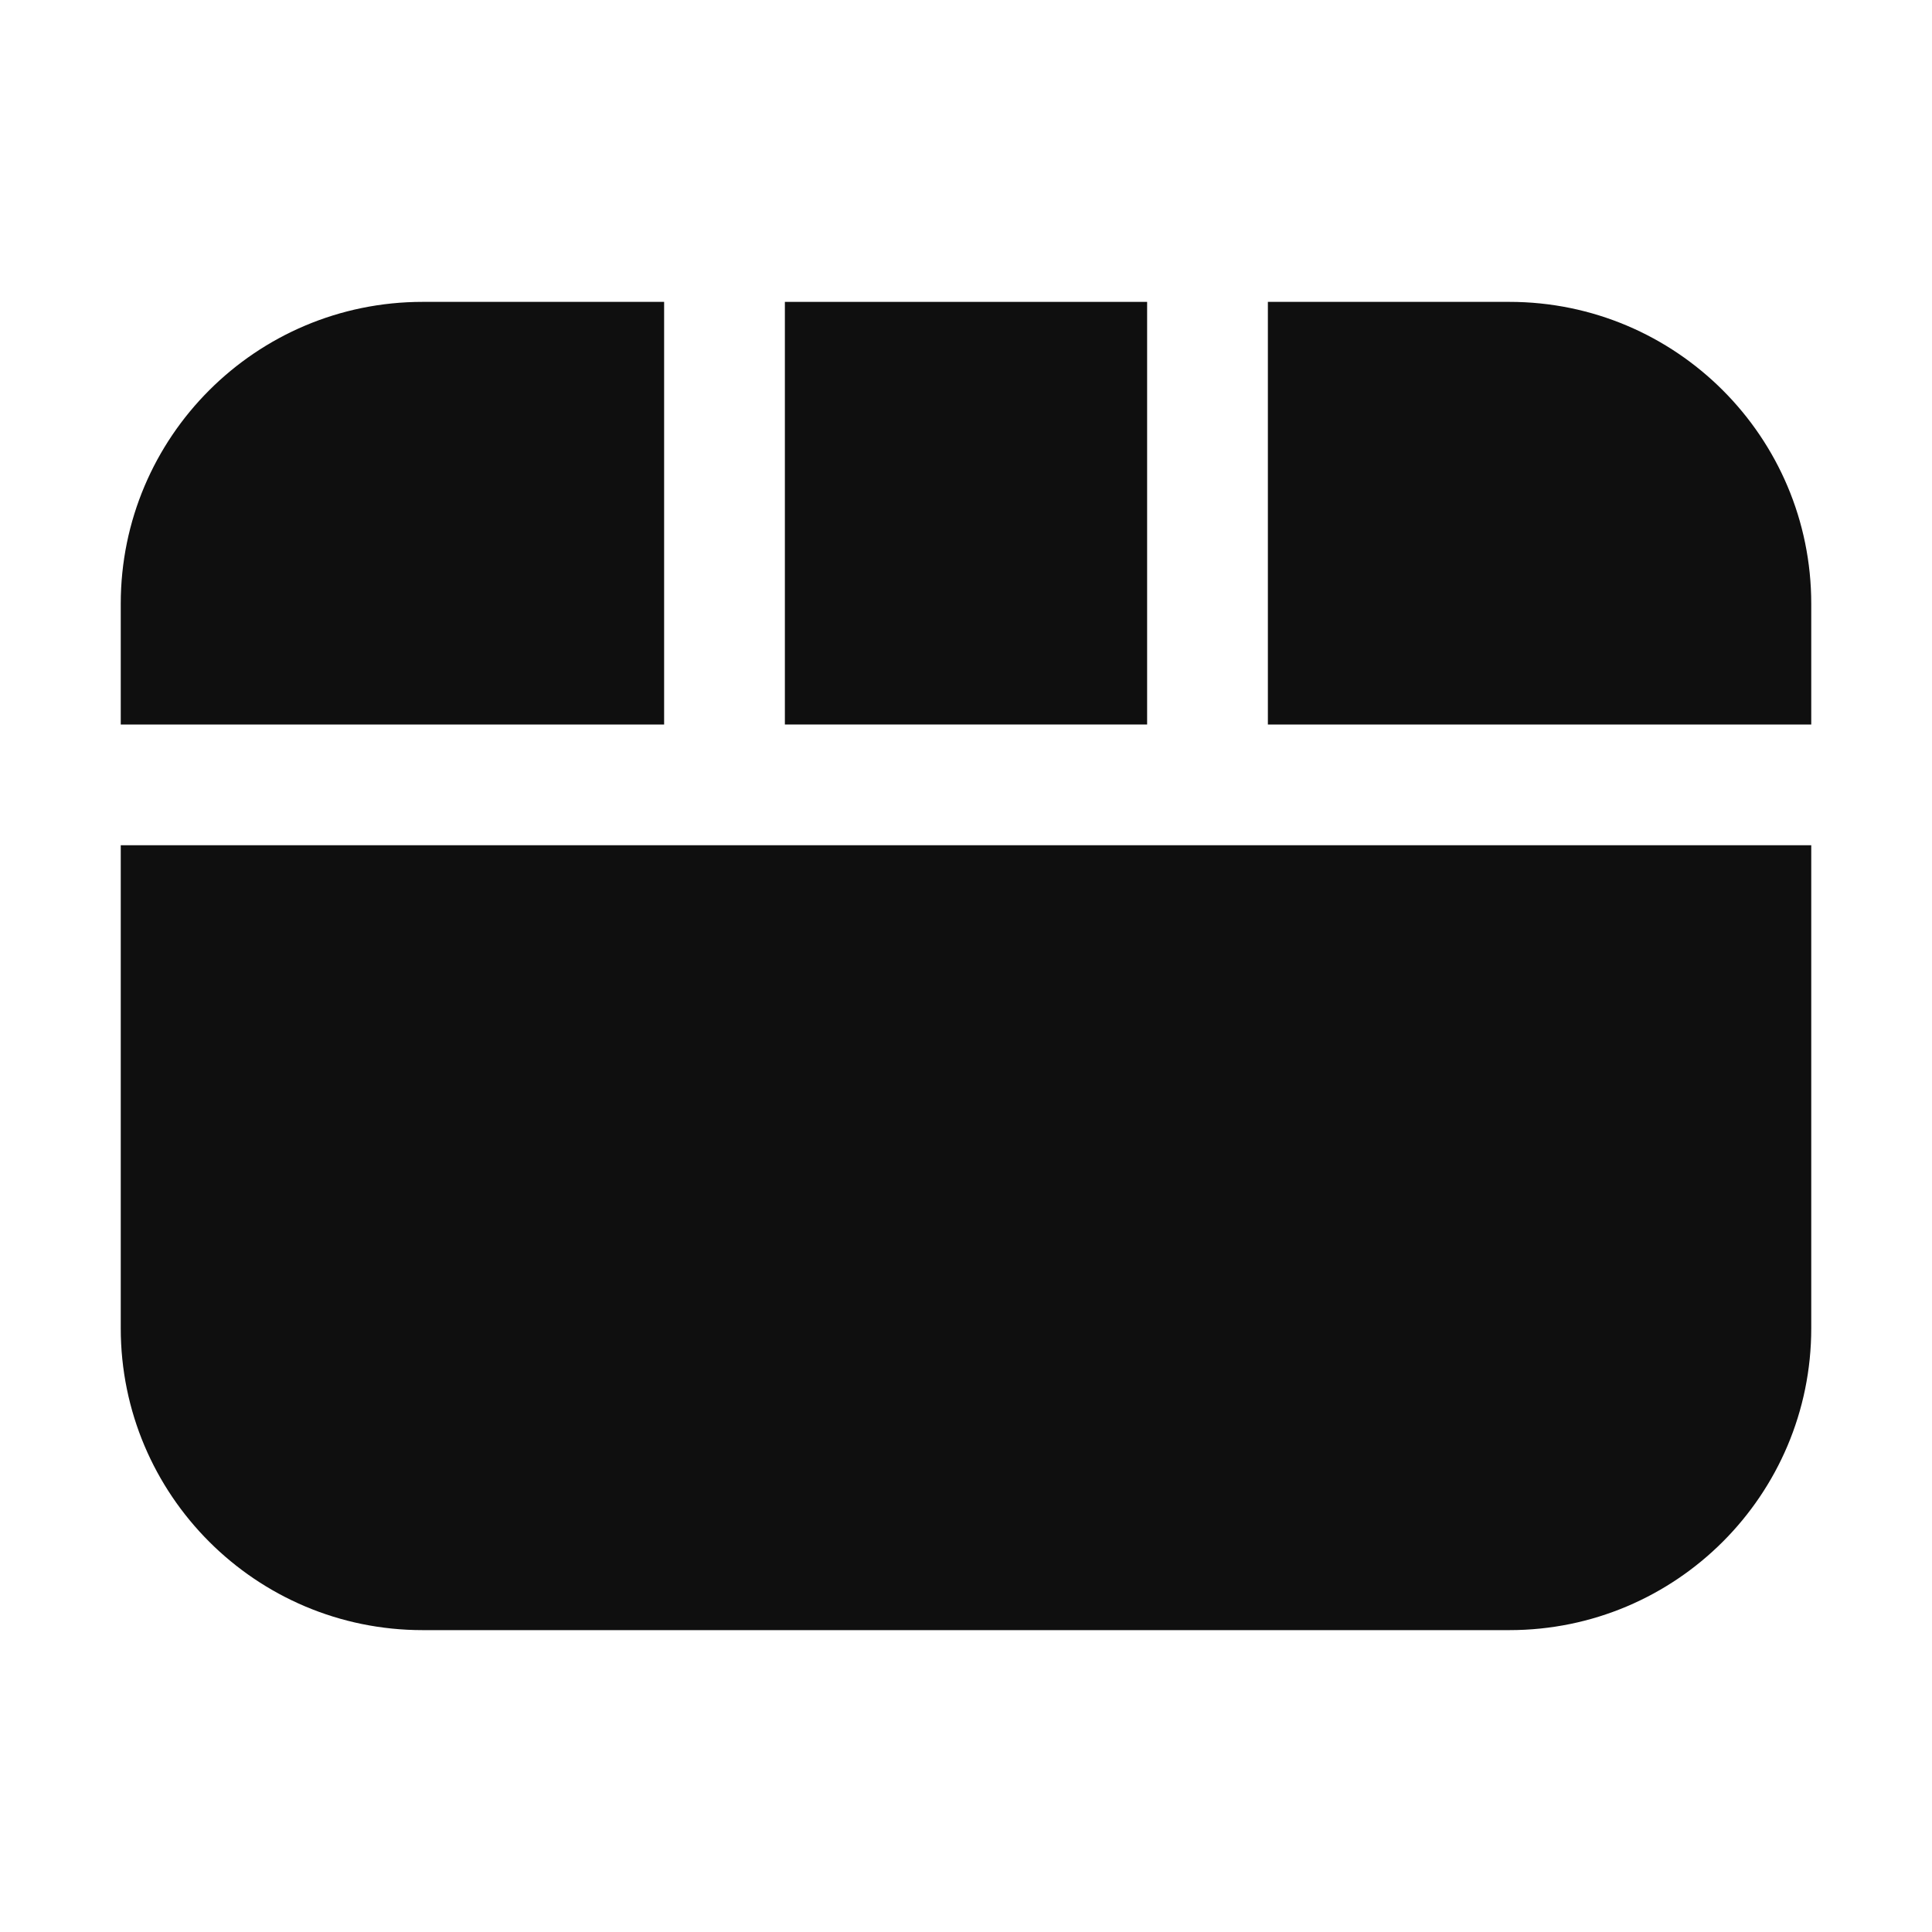 <svg width="32" height="32" viewBox="0 0 32 32" fill="none" xmlns="http://www.w3.org/2000/svg">
<path d="M19 5H13V12H19V5Z" fill="#0F0F0F"/>
<path d="M30 14H2V22C2 24.761 4.239 27 7 27H25C27.761 27 30 24.761 30 22V14Z" fill="#0F0F0F"/>
<path d="M21 5H25C27.761 5 30 7.239 30 10V12H21V5Z" fill="#0F0F0F"/>
<path d="M7 5C4.239 5 2 7.239 2 10V12H11V5H7Z" fill="#0F0F0F"/>
</svg>
